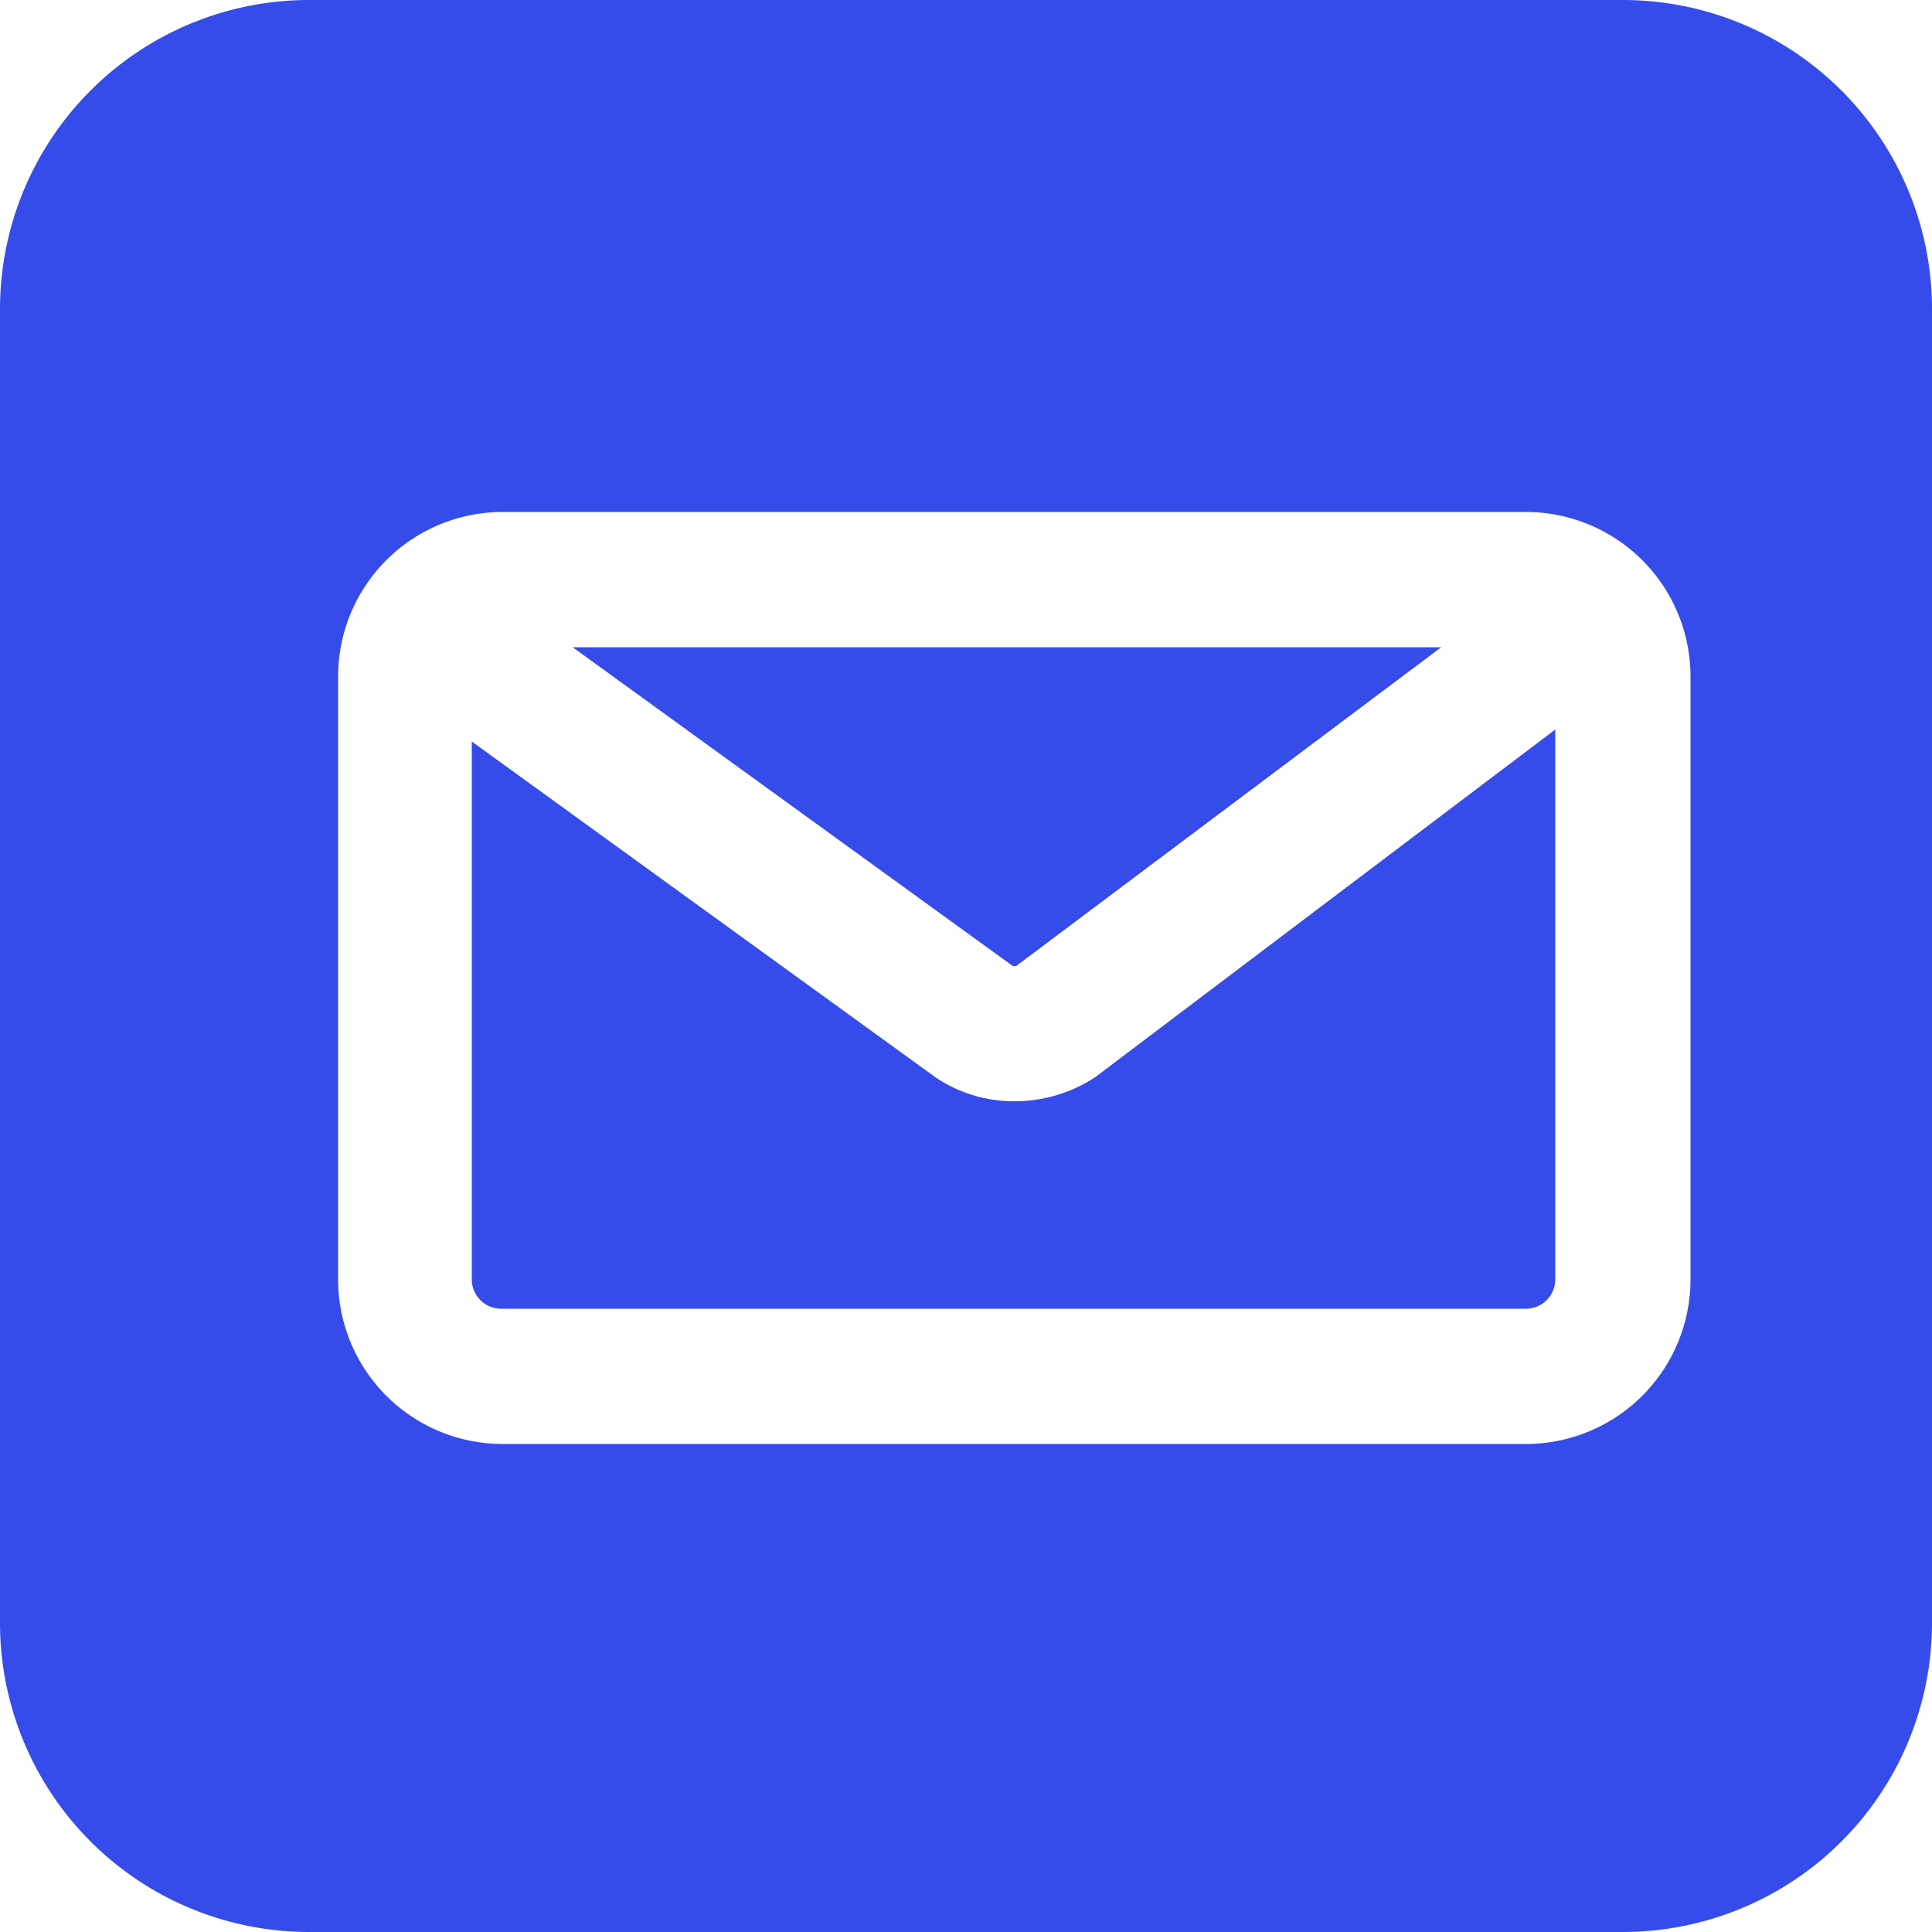 <svg xmlns="http://www.w3.org/2000/svg" viewBox="0 0 50 50"><path d="M26.21,28.5a3.61,3.61,0,0,1-2-.62l-12-8.69V33.12a.76.76,0,0,0,.75.75H39.5a.76.76,0,0,0,.75-.75V18.88l-11.91,9A3.79,3.79,0,0,1,26.21,28.5Z" style="fill:#364cea"/><path d="M26.3,25l11-8.25H14.82L26.21,25A.23.23,0,0,0,26.3,25Z" style="fill:#364cea"/><path d="M42,0H8A8,8,0,0,0,0,8V42a8,8,0,0,0,8,8H42a8,8,0,0,0,8-8V8A8,8,0,0,0,42,0Zm1.75,33.12a4.26,4.26,0,0,1-4.25,4.25H13a4.26,4.26,0,0,1-4.25-4.25V17.5A4.26,4.26,0,0,1,13,13.25H39.5a4.26,4.26,0,0,1,4.25,4.25Z" style="fill:#364cea"/></svg>